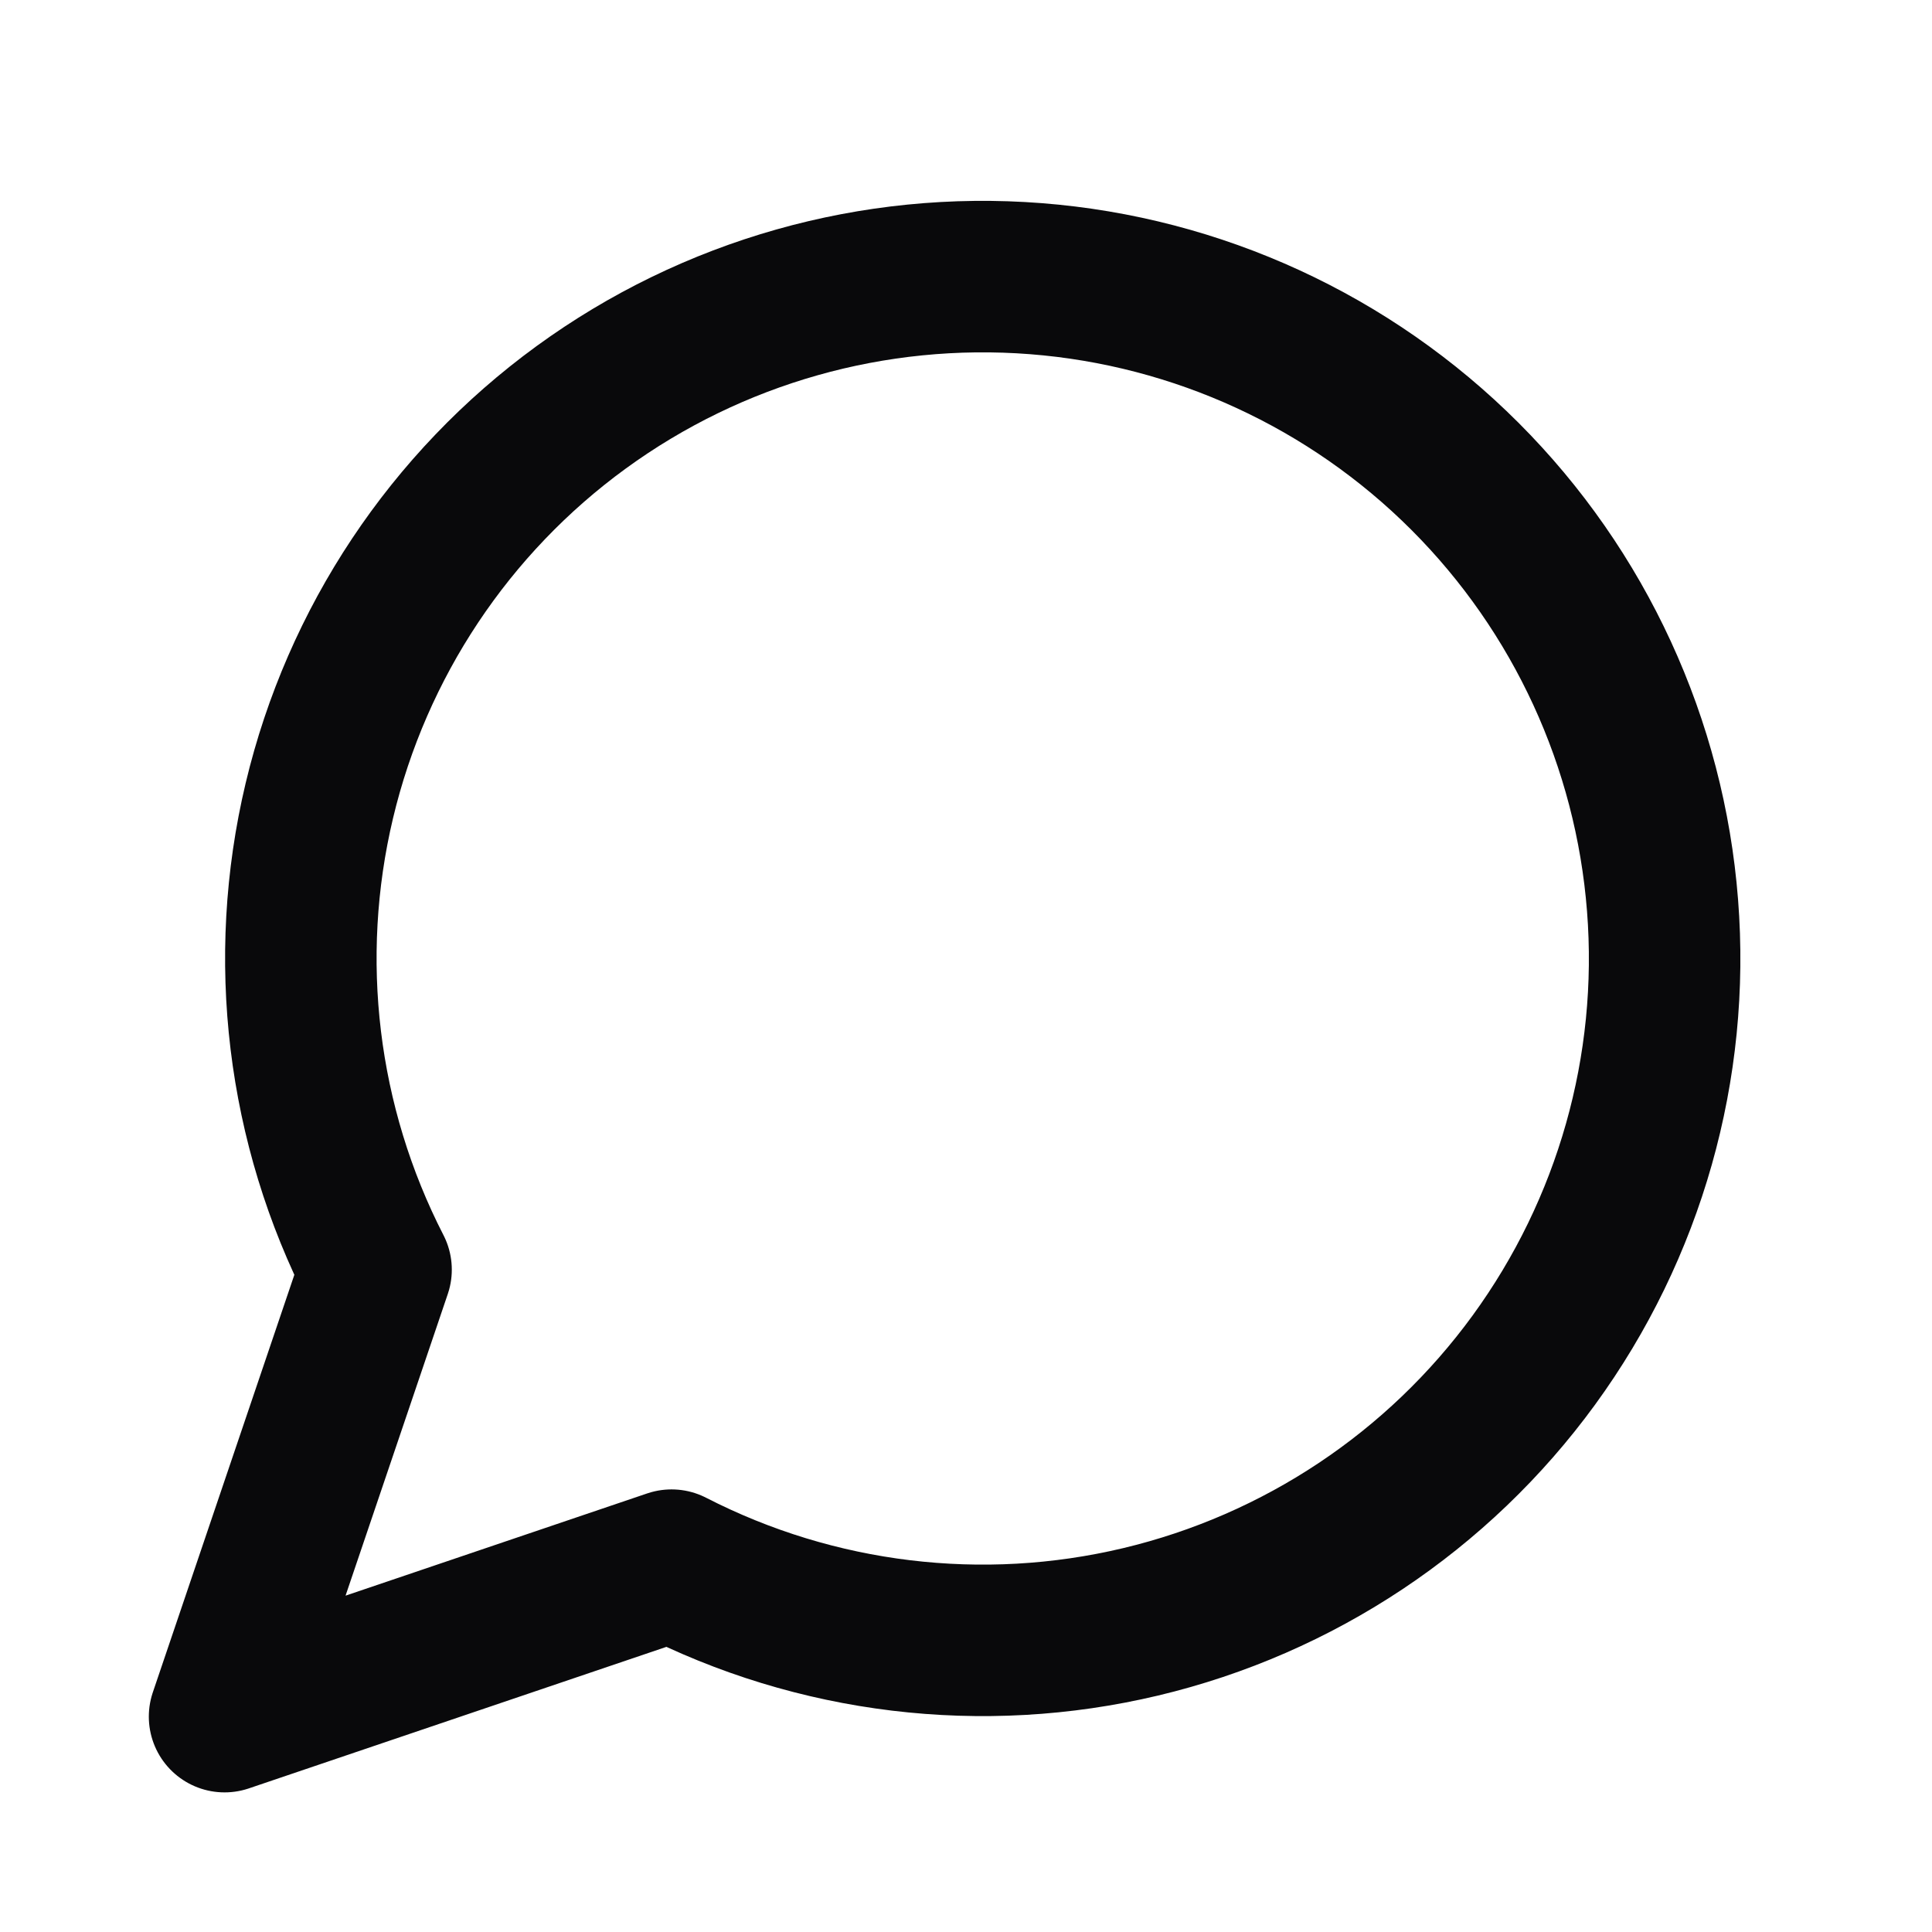 <svg width="17" height="17" viewBox="0 0 17 17" fill="none" xmlns="http://www.w3.org/2000/svg">
<path d="M5.909 13.772C7.181 14.425 8.645 14.602 10.036 14.271C11.427 13.94 12.655 13.123 13.497 11.967C14.339 10.811 14.741 9.393 14.629 7.967C14.518 6.541 13.901 5.202 12.89 4.191C11.879 3.18 10.54 2.563 9.114 2.452C7.688 2.341 6.27 2.742 5.114 3.584C3.958 4.426 3.141 5.654 2.81 7.045C2.479 8.436 2.656 9.9 3.309 11.172L1.976 15.105L5.909 13.772Z" stroke="#09090B" stroke-width="1.333" stroke-linecap="round" stroke-linejoin="round"/>
</svg>

